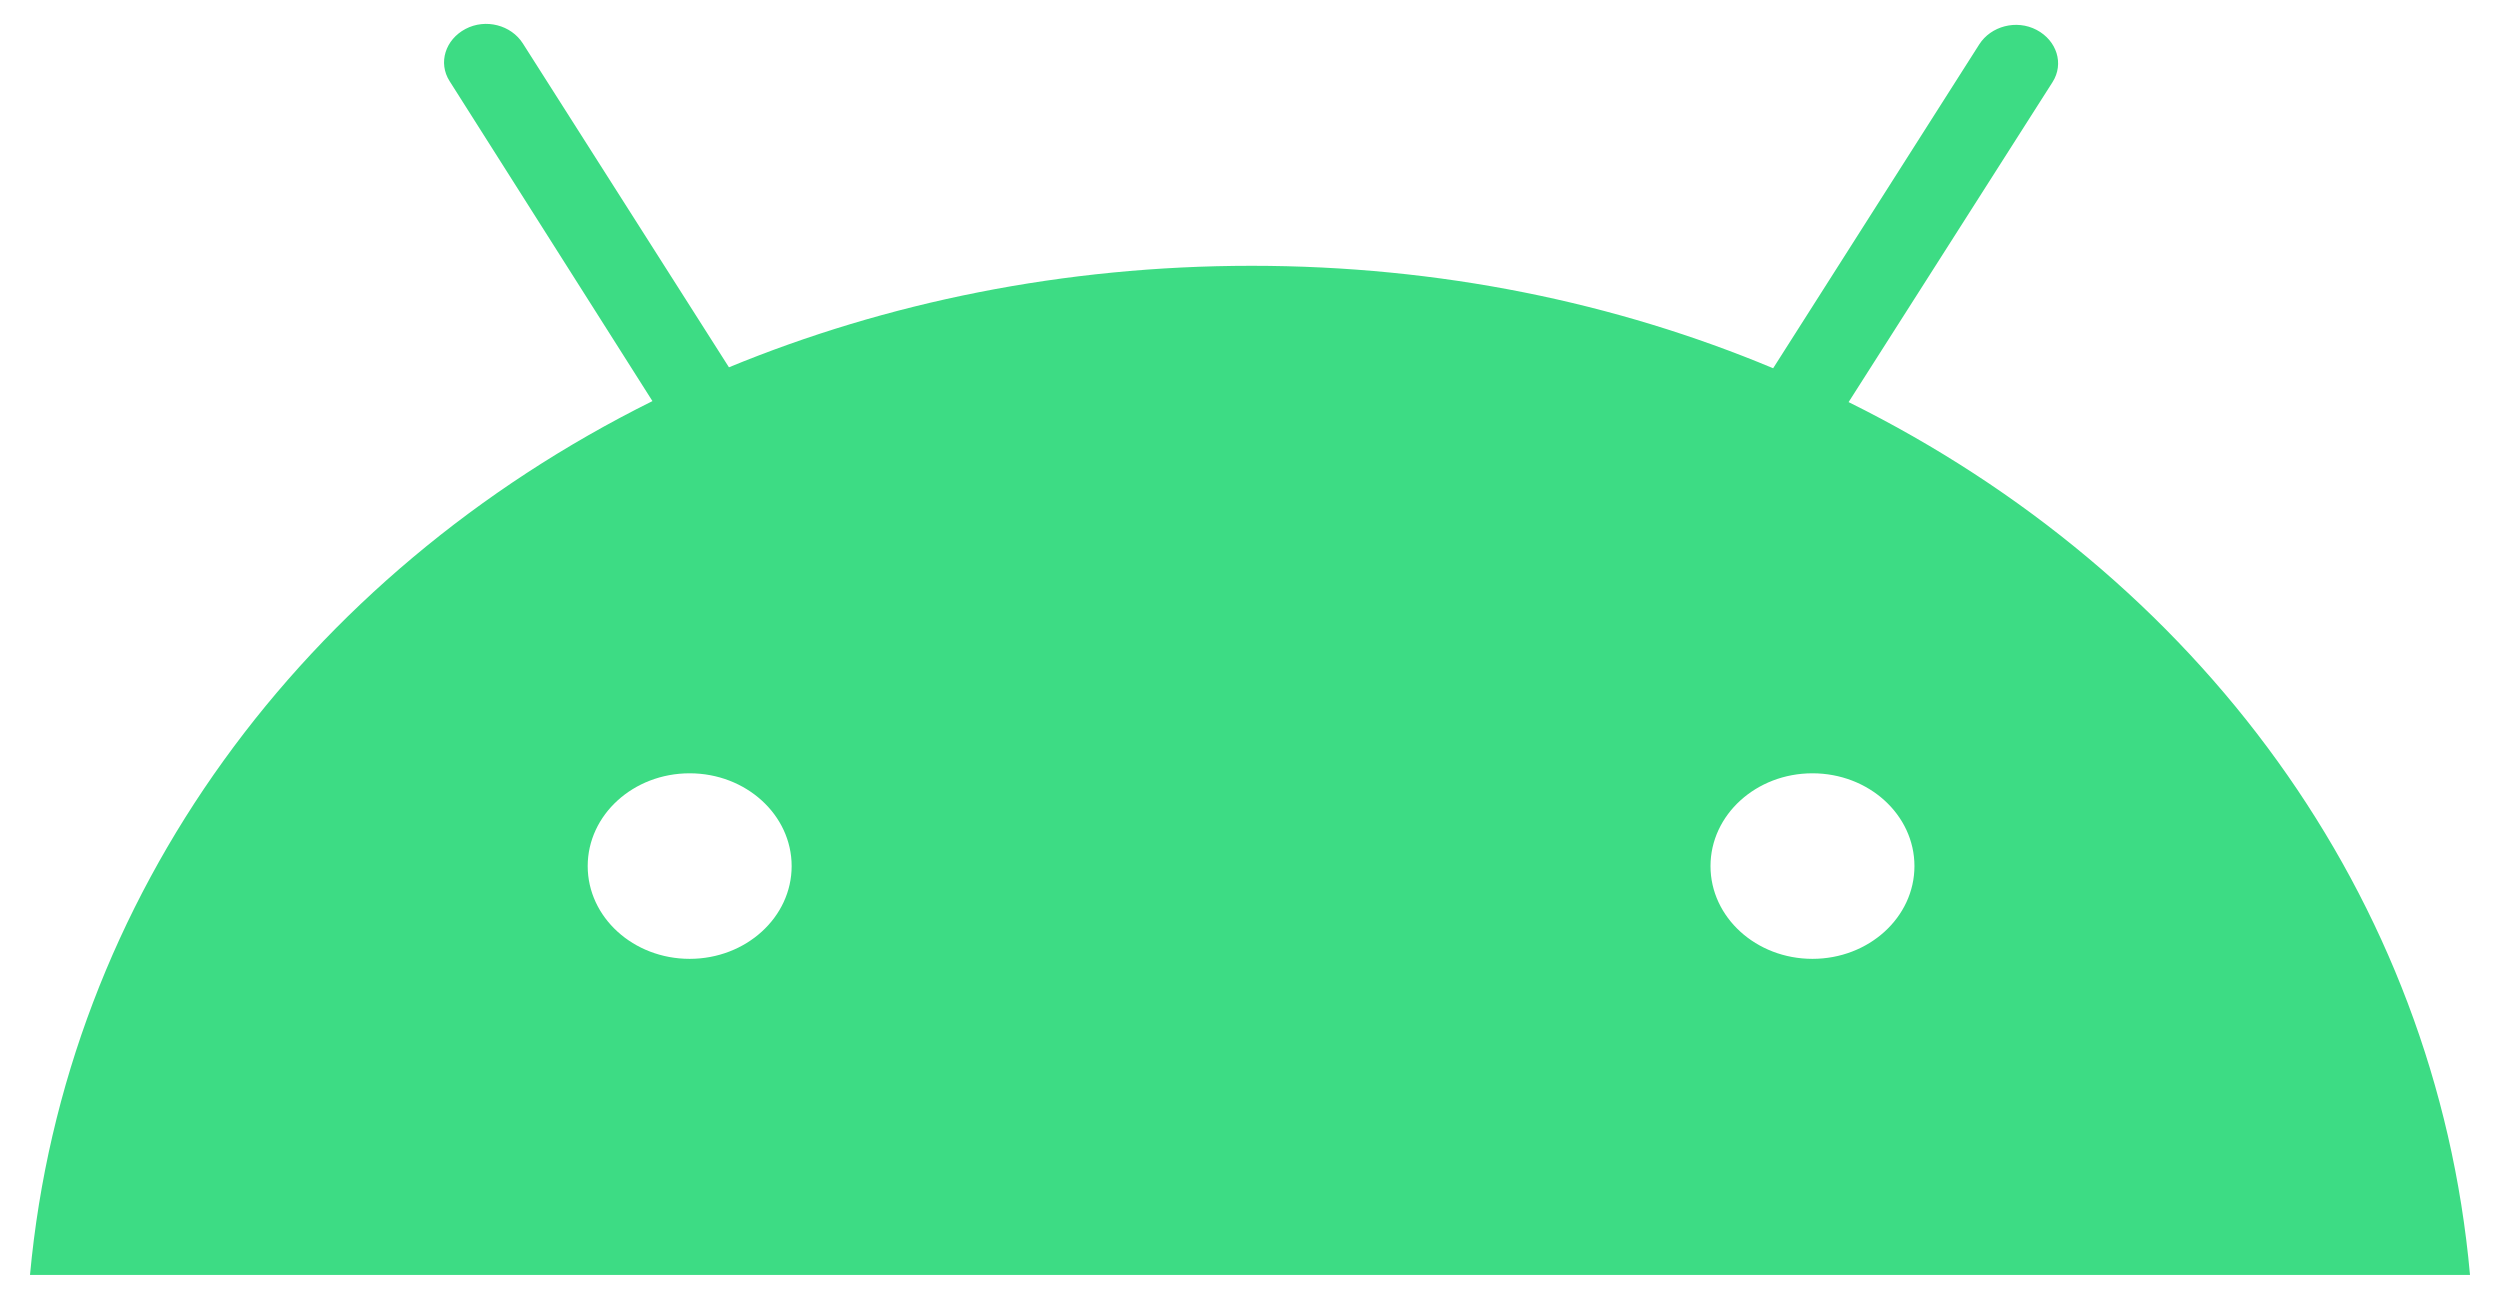 <svg width="50" height="26" viewBox="0 0 50 26" fill="none" xmlns="http://www.w3.org/2000/svg">
<path d="M36.249 19.177C35.123 19.177 34.21 18.346 34.21 17.322C34.21 16.297 35.123 15.466 36.249 15.466C37.376 15.466 38.289 16.297 38.289 17.322C38.289 18.346 37.376 19.177 36.249 19.177ZM13.793 19.177C12.667 19.177 11.754 18.346 11.754 17.322C11.754 16.297 12.667 15.466 13.793 15.466C14.919 15.466 15.833 16.297 15.833 17.322C15.833 18.346 14.919 19.177 13.793 19.177ZM36.972 8.042L41.051 1.642C41.285 1.275 41.136 0.811 40.732 0.598C40.329 0.386 39.819 0.521 39.585 0.888L35.463 7.365C32.319 6.05 28.792 5.316 25.032 5.316C21.271 5.316 17.723 6.05 14.579 7.346L10.457 0.869C10.224 0.502 9.714 0.366 9.31 0.579C8.907 0.792 8.758 1.256 8.992 1.623L13.049 8.022C6.081 11.483 1.301 17.901 0.6 25.499H49.4C48.721 17.921 43.962 11.502 36.972 8.042Z" fill="#3DDC84"/>
</svg>
